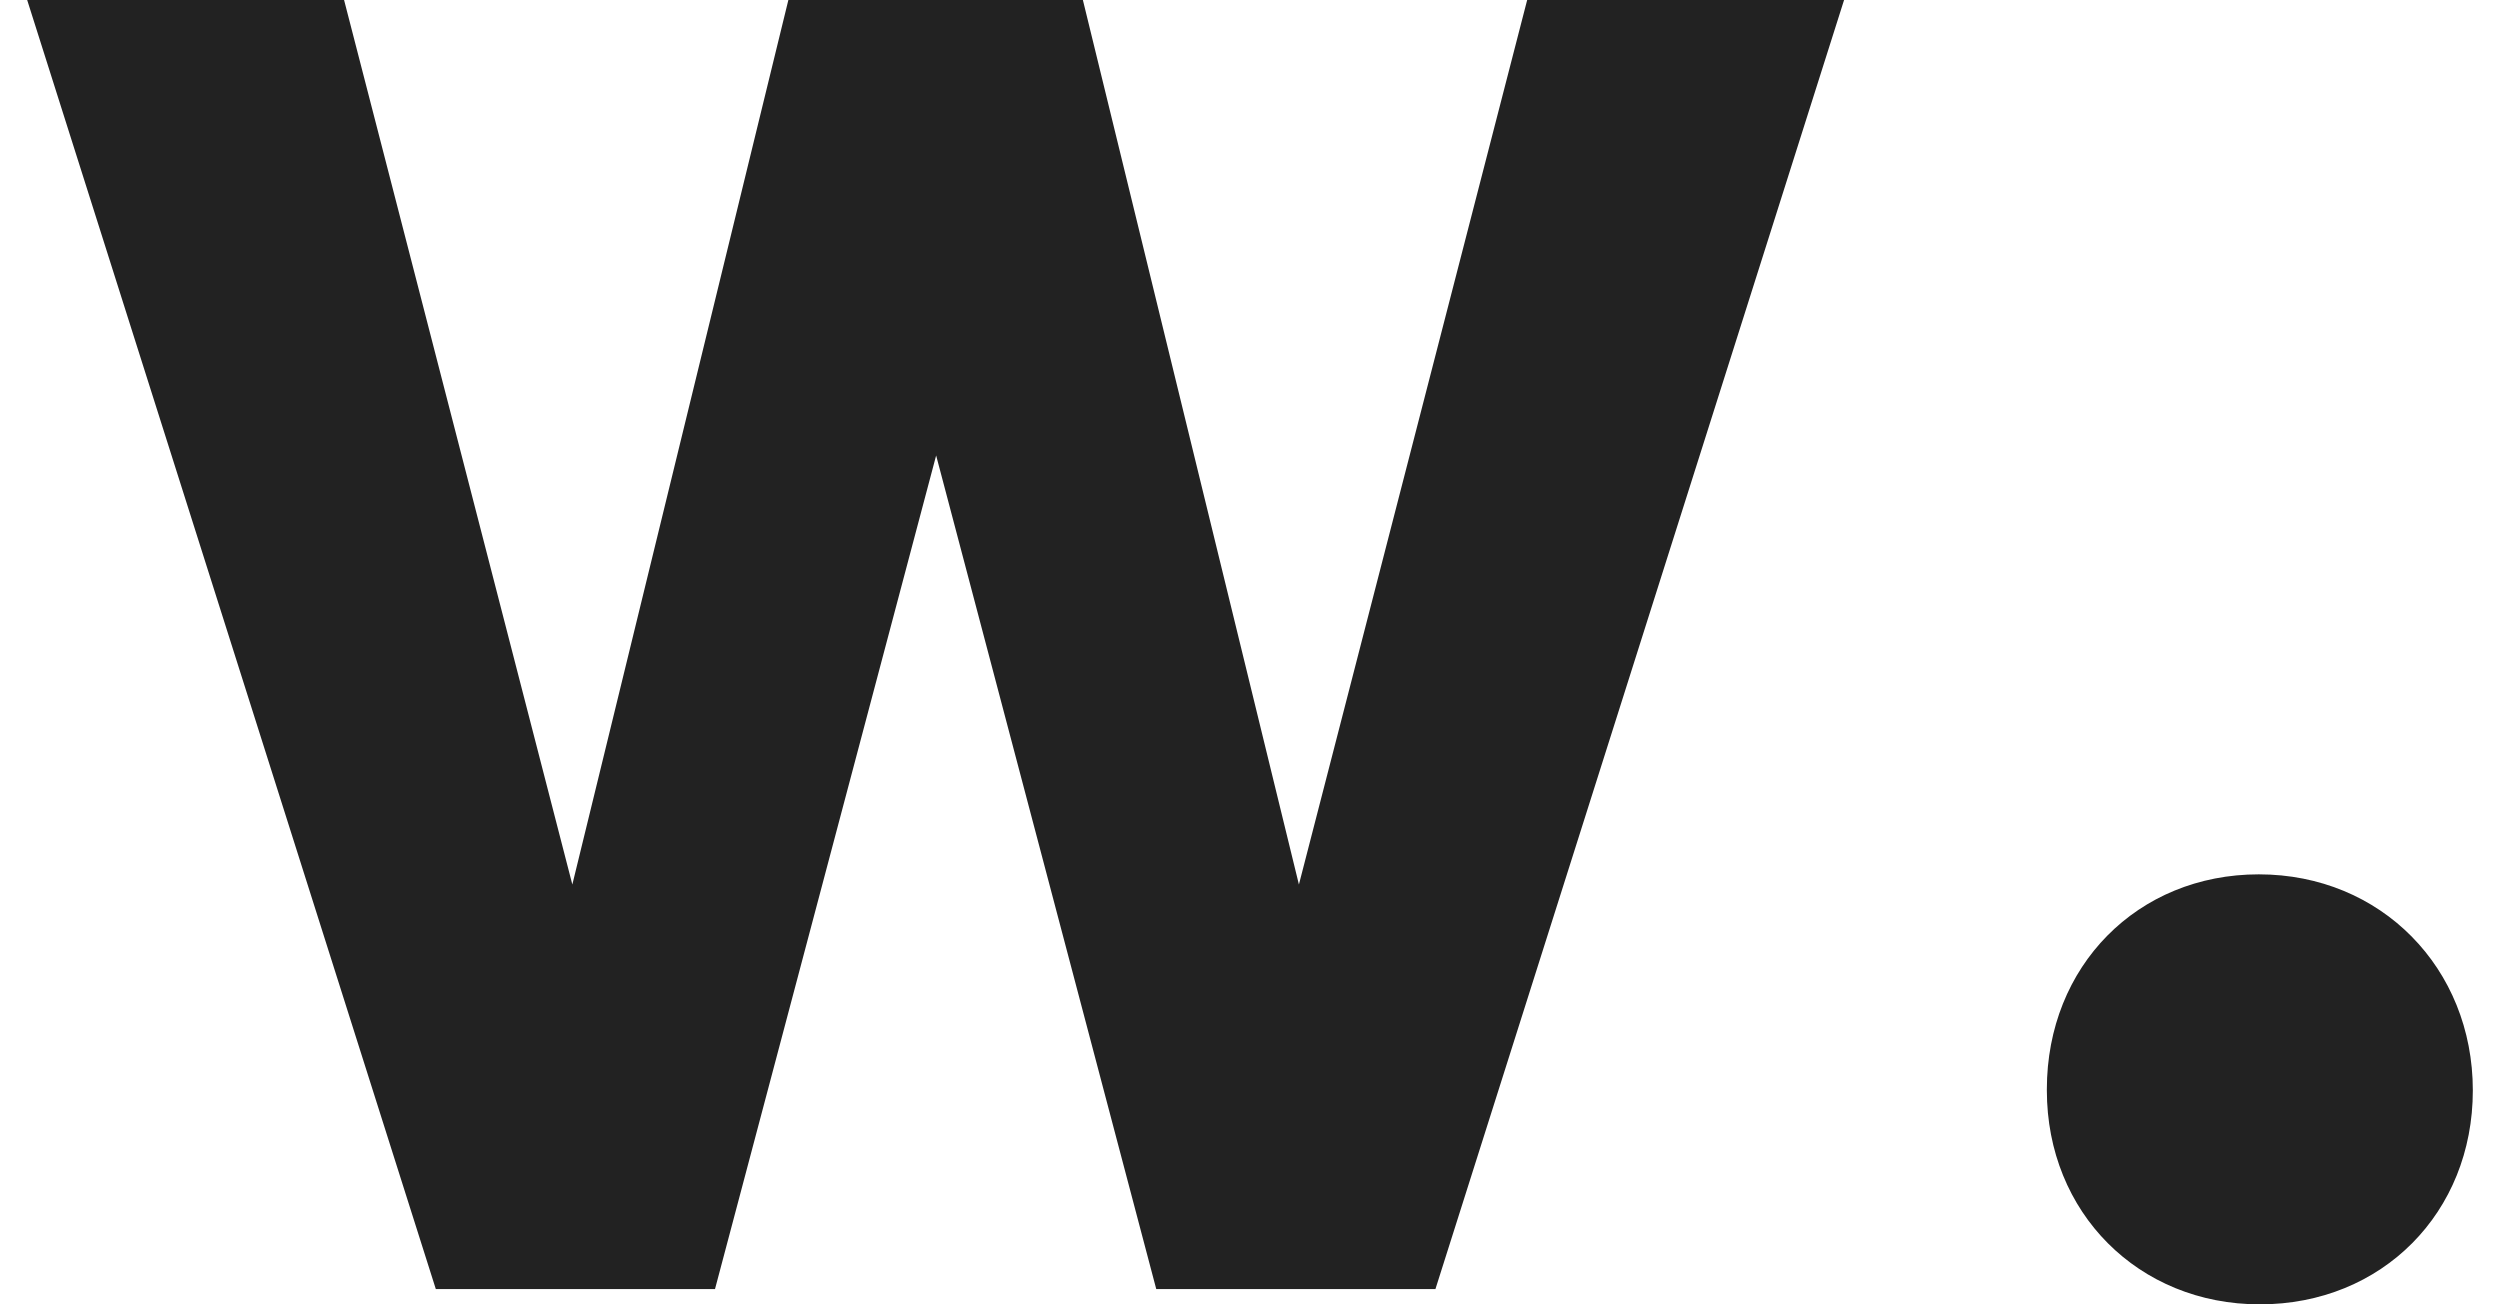 <svg fill="#222222" role="img" viewBox="0 0 46 24" xmlns="http://www.w3.org/2000/svg"><title>Awwwards</title><path d="M28.1 0l-4.2 16.275-3.975-16.275H14.506l-3.975 16.275L6.331 0H0.5l7.519 23.719h5.137l4.069-15.338 4.05 15.338h5.137L33.931 0z m9.562 20.063c0 2.25 1.688 3.938 3.919 3.937 2.25 0 3.919-1.688 3.919-3.937s-1.688-3.975-3.938-3.975c-2.231 0-3.9 1.688-3.9 3.956"/></svg>